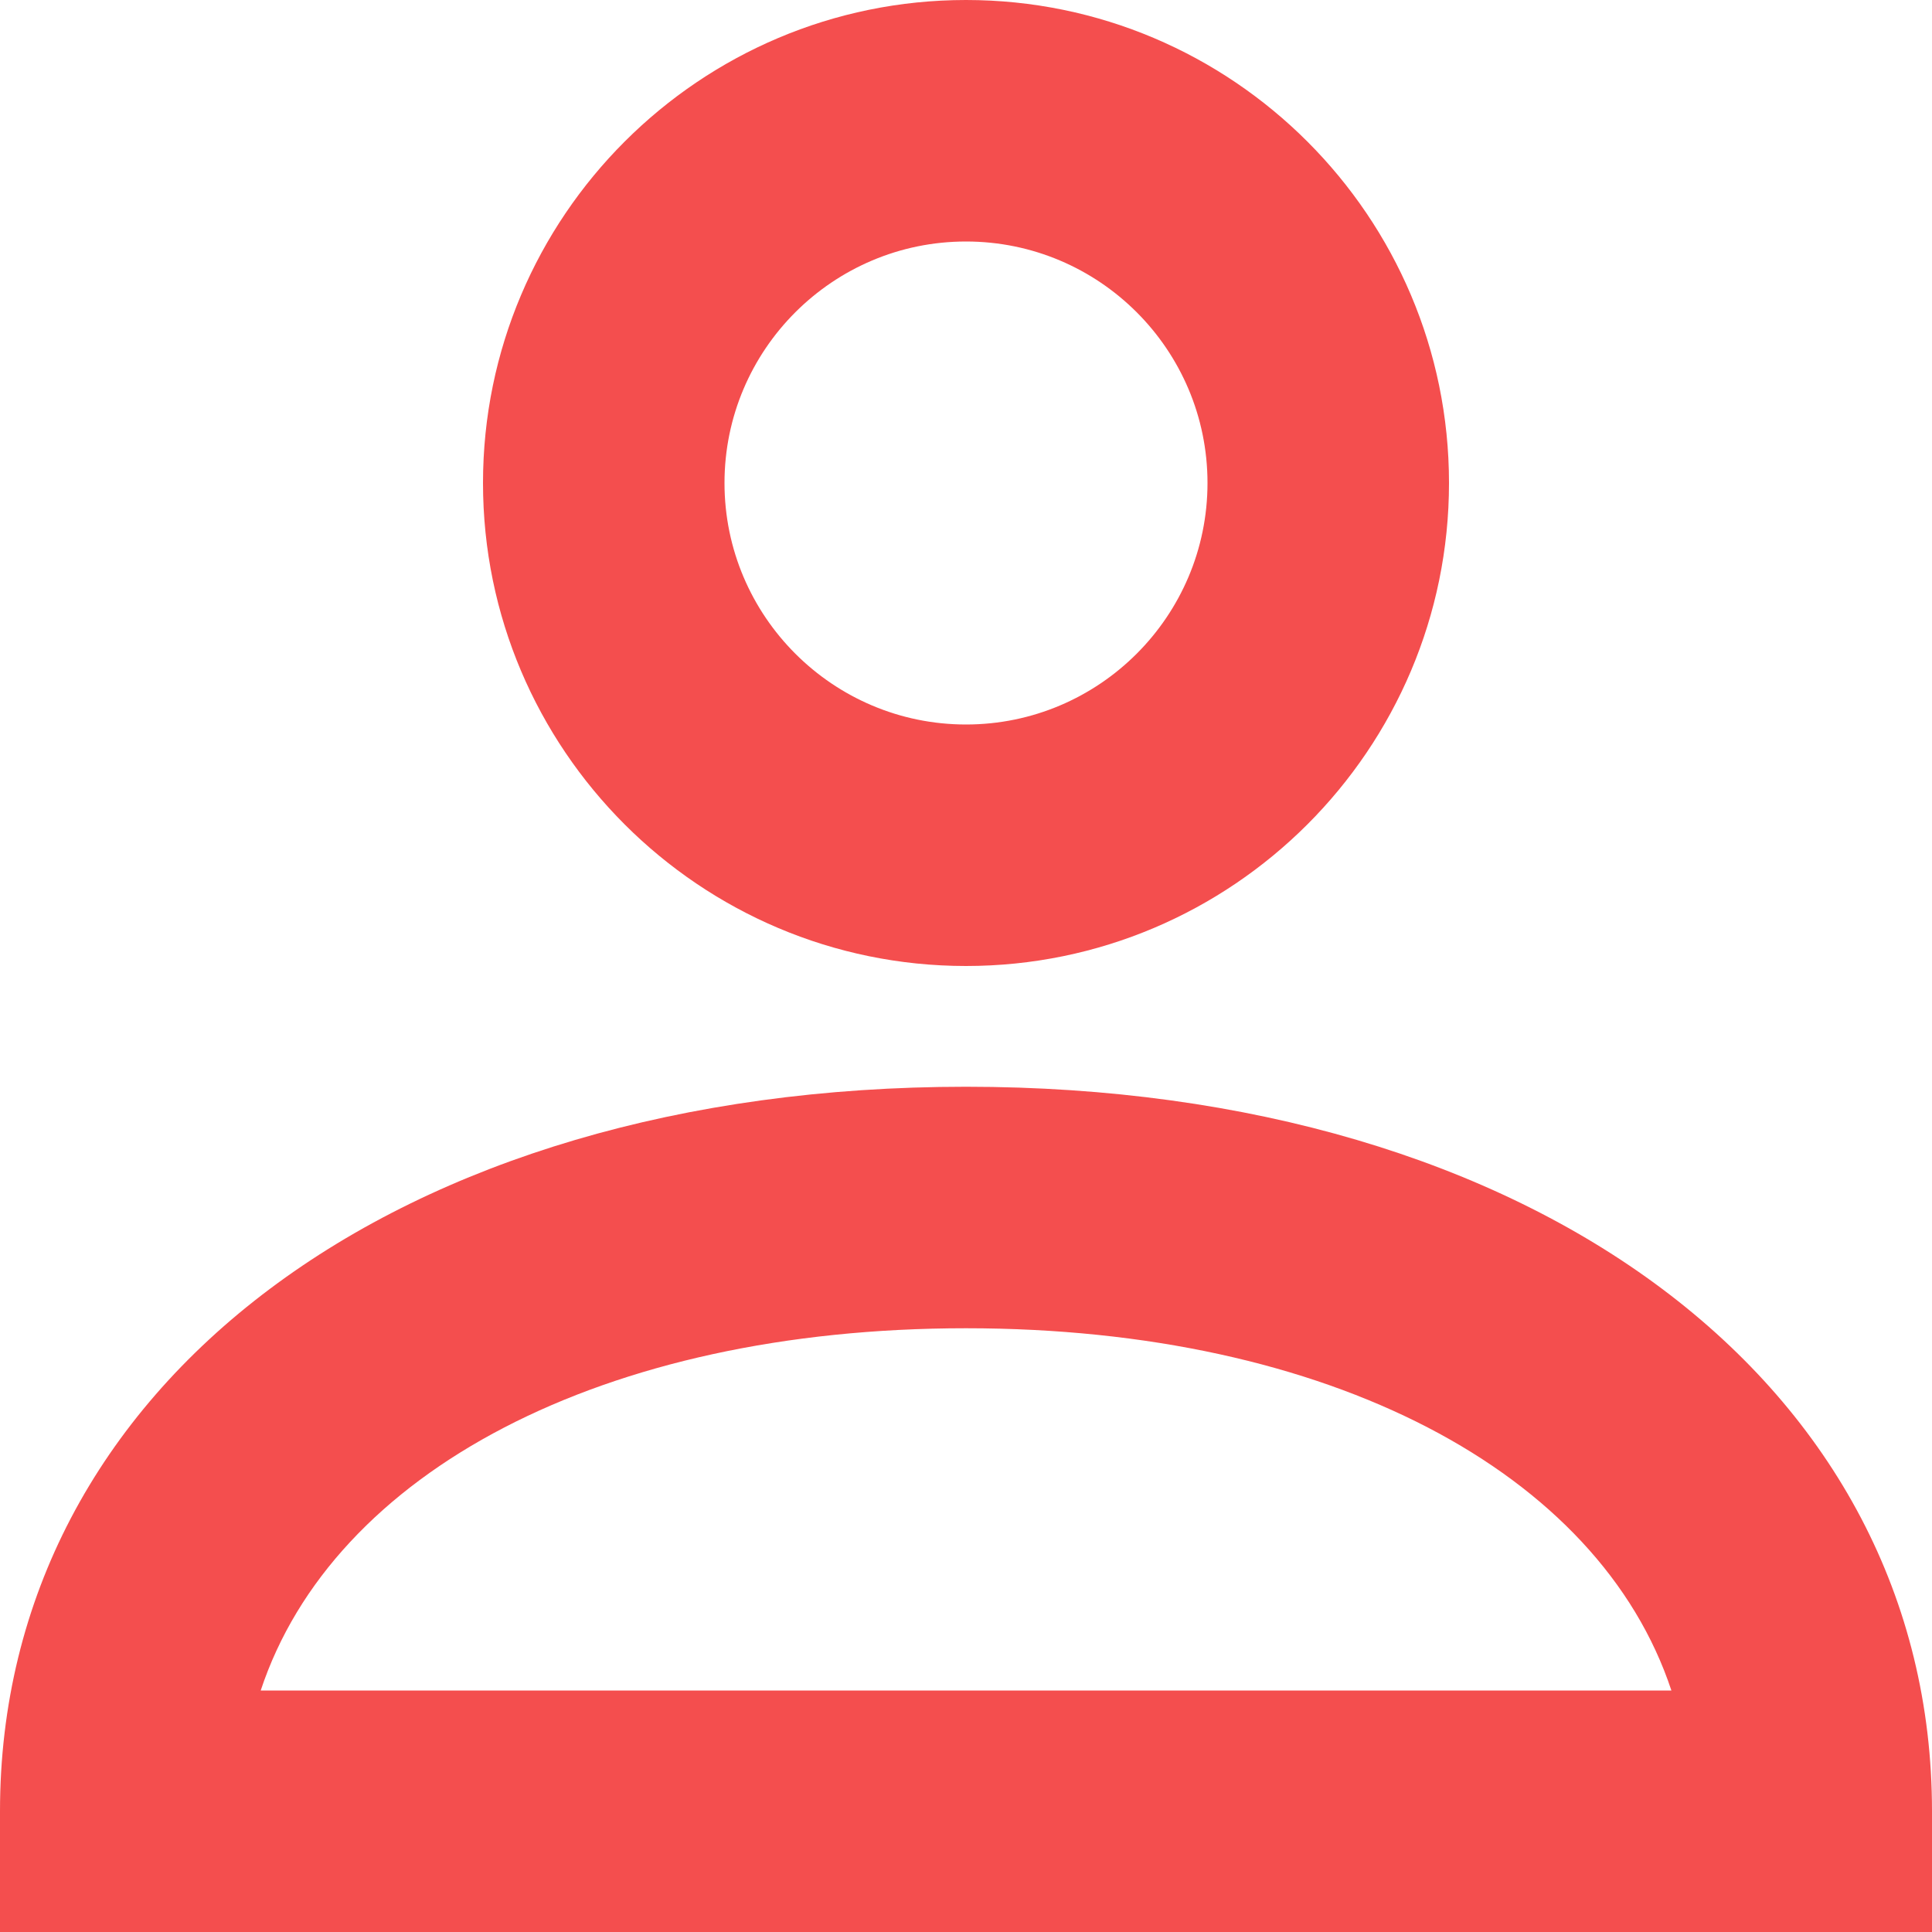 <svg width="18" height="18" viewBox="0 0 18 18" fill="none" xmlns="http://www.w3.org/2000/svg">
<path fill-rule="evenodd" clip-rule="evenodd" d="M9 2.25C7.76 2.25 6.75 3.258 6.75 4.5C6.75 5.741 7.76 6.75 9 6.75C10.241 6.75 11.25 5.741 11.25 4.5C11.25 3.258 10.241 2.25 9 2.25ZM9 9C6.519 9 4.5 6.982 4.5 4.5C4.5 2.018 6.519 0 9 0C11.482 0 13.5 2.018 13.5 4.5C13.5 6.982 11.482 9 9 9Z" fill="#F44E4E"/>
<path fill-rule="evenodd" clip-rule="evenodd" d="M2.429 15.75H15.572C14.899 13.716 12.384 12.375 9 12.375C5.616 12.375 3.102 13.716 2.429 15.75ZM18 18H0V16.875C0 12.9 3.701 10.125 9 10.125C14.3 10.125 18 12.9 18 16.875V18Z" fill="#F44E4E"/>
</svg>
